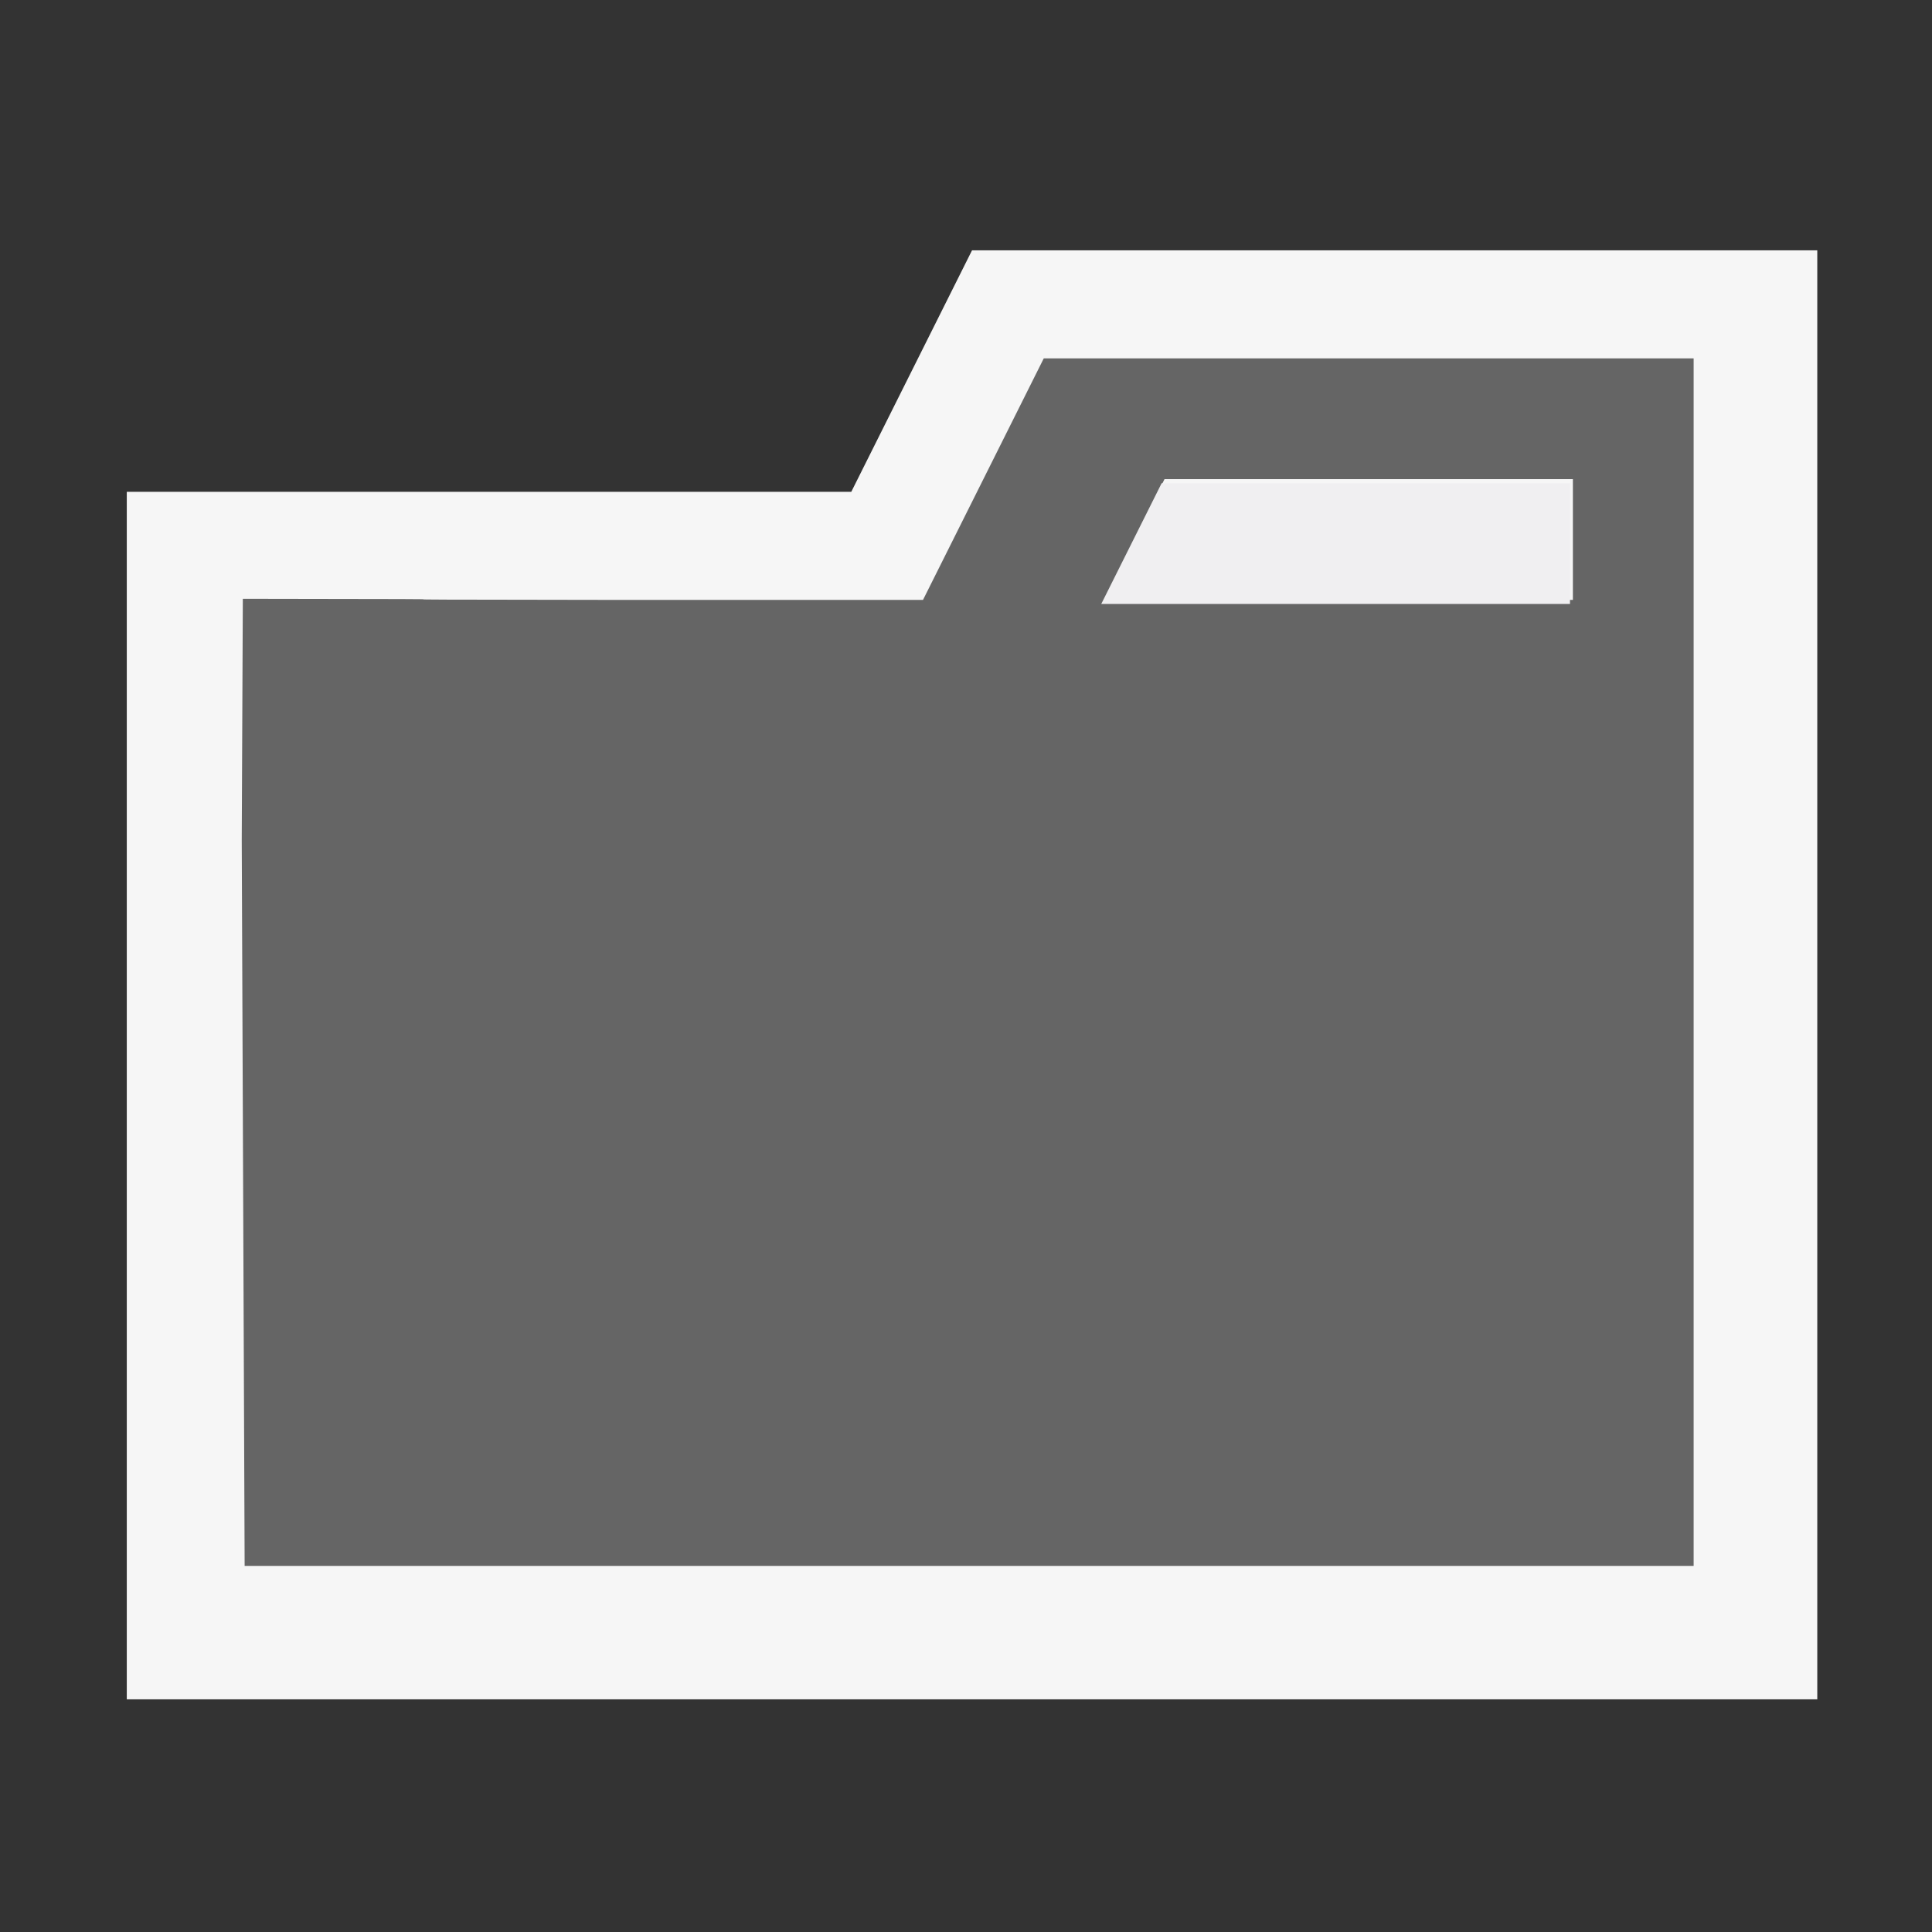 <svg width="16" height="16" xmlns="http://www.w3.org/2000/svg" xmlns:svg="http://www.w3.org/2000/svg">
 <rect width="100%" height="100%" fill="#333333" stroke="none"/>
 <g>
  <polygon points="8.05,2.073 7.05,4.073 1.05,4.073 1.05,14.073 15.05,14.073 15.05,2.073" fill="#f6f6f6" id="svg_1"/>
  <path d="m13.026,2.968l-4.382,0l-1,2l-2.631,0c-3.014,-0.003 -0.001,-0.006 -3.002,-0.009l-0.009,1.996l0.024,6.013l12,0l0,-10l-1,0zm0,2l-3.882,0l0.5,-1l3.382,0l0,1z" fill="#656565" id="svg_2"/>
  <polygon points="13.002,4.002 13.002,5.002 9.12,5.002 9.62,4.002" fill="#f0eff1" id="svg_4"/>
 </g>
</svg>